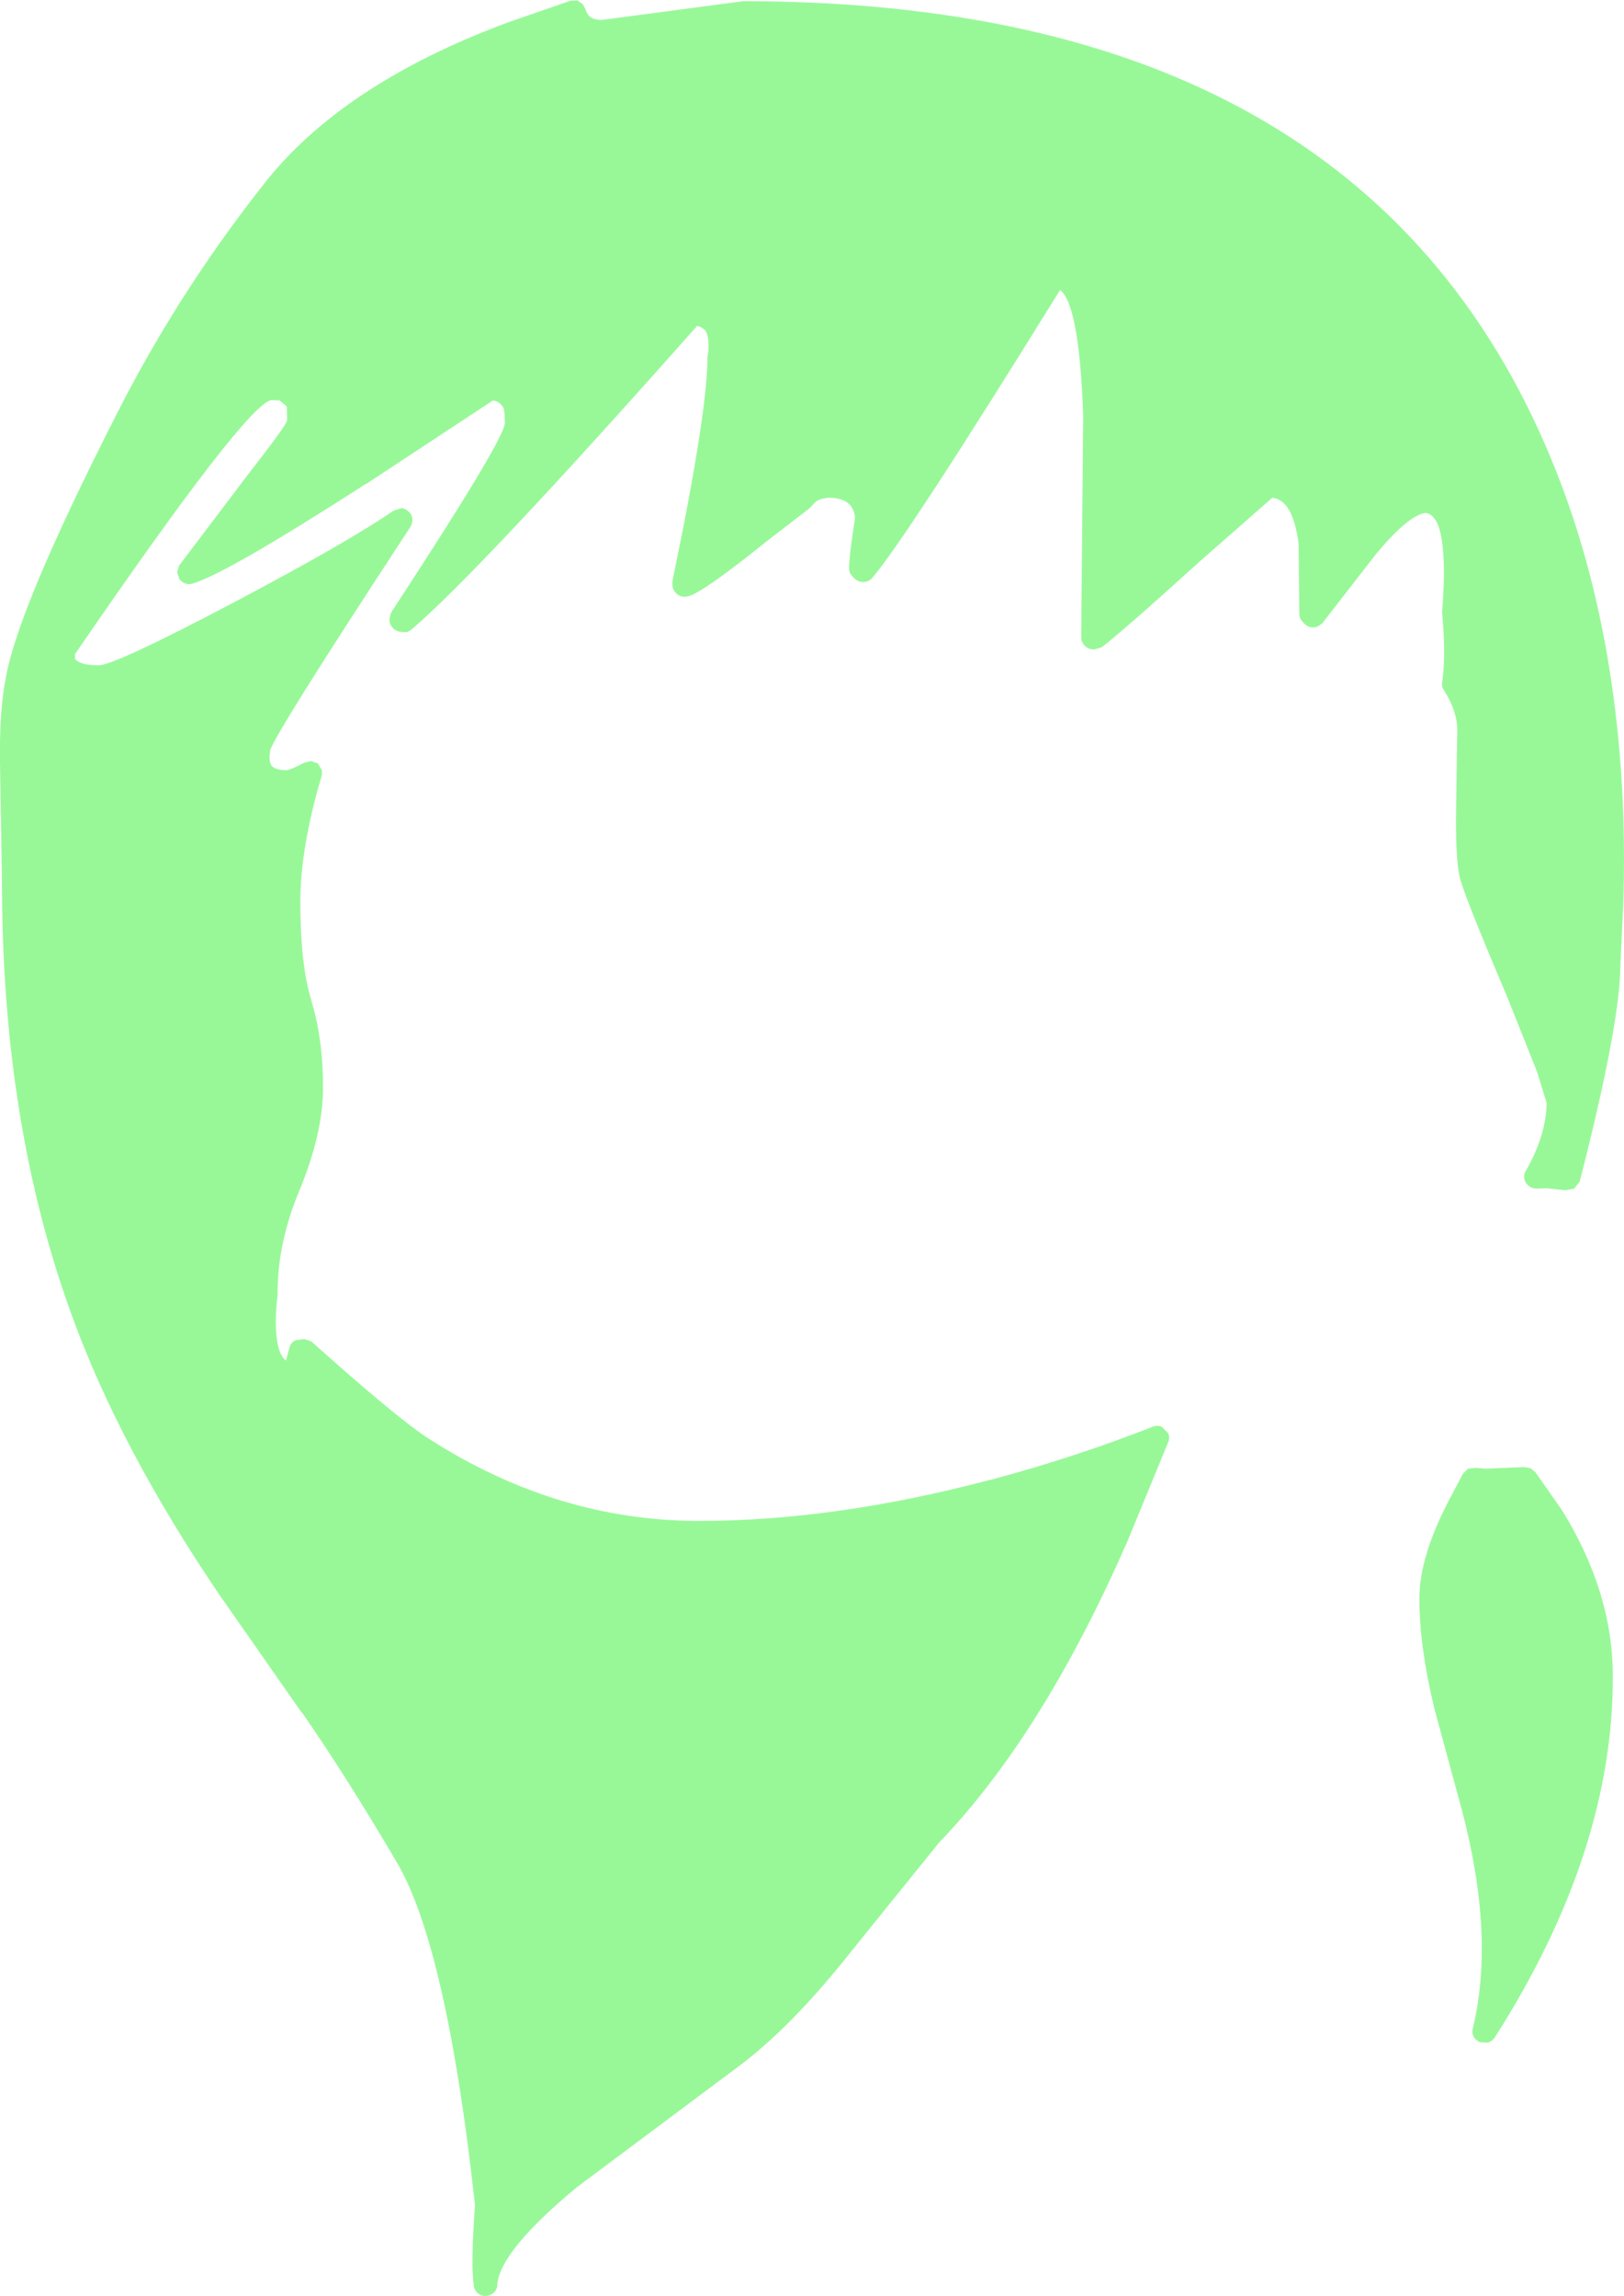 <?xml version="1.0" encoding="UTF-8" standalone="no"?>
<svg xmlns:xlink="http://www.w3.org/1999/xlink" height="287.8px" width="203.6px" xmlns="http://www.w3.org/2000/svg">
  <g transform="matrix(1, 0, 0, 1, 99.8, 319.4)">
    <path d="M78.95 -255.1 Q76.85 -254.9 72.75 -250.0 L66.0 -241.3 65.9 -241.2 65.85 -241.2 Q65.4 -240.75 64.8 -240.75 64.2 -240.75 63.75 -241.2 L63.55 -241.4 Q63.1 -241.85 63.1 -242.45 L63.0 -251.25 Q62.3 -256.75 59.7 -257.0 L50.7 -249.1 Q40.65 -240.0 38.3 -238.25 L37.4 -238.0 37.25 -238.0 Q36.65 -238.0 36.2 -238.45 35.75 -238.9 35.75 -239.5 L35.75 -239.85 36.0 -267.25 36.0 -267.3 Q35.5 -281.25 33.1 -283.05 14.0 -252.2 9.55 -246.95 9.15 -246.5 8.55 -246.45 7.95 -246.4 7.5 -246.75 L7.25 -246.95 6.8 -247.5 Q6.65 -247.8 6.65 -248.15 6.65 -249.7 7.4 -254.5 7.15 -257.0 4.15 -257.0 L4.0 -257.0 3.85 -257.0 3.75 -256.95 Q2.85 -256.9 2.25 -256.3 L2.0 -256.0 1.7 -255.7 -3.8 -251.45 Q-11.4 -245.35 -13.35 -244.7 L-13.85 -244.6 -14.0 -244.6 Q-14.6 -244.6 -15.05 -245.05 -15.5 -245.5 -15.5 -246.1 L-15.5 -246.5 -15.45 -246.8 Q-11.1 -267.7 -11.1 -274.75 L-11.05 -274.95 Q-10.8 -276.95 -11.35 -277.95 -11.75 -278.4 -12.4 -278.55 -39.8 -247.65 -48.2 -240.5 -48.5 -240.25 -48.85 -240.15 L-49.6 -240.2 -49.85 -240.25 Q-50.45 -240.45 -50.75 -240.95 -51.1 -241.5 -50.9 -242.1 L-50.85 -242.4 -50.65 -242.8 Q-36.7 -264.1 -36.5 -266.35 -36.5 -267.6 -36.65 -268.2 -37.05 -269.05 -38.0 -269.2 L-53.95 -258.7 -54.0 -258.7 Q-71.4 -247.5 -75.65 -246.25 -76.15 -246.1 -76.55 -246.25 -77.0 -246.4 -77.3 -246.8 L-77.6 -247.65 -77.35 -248.5 -68.8 -259.8 Q-64.0 -265.95 -63.8 -266.7 L-63.85 -268.45 -64.75 -269.2 -65.75 -269.25 Q-68.8 -268.9 -90.4 -237.4 L-90.4 -236.8 -90.35 -236.75 Q-89.7 -236.0 -87.4 -236.0 -85.25 -236.1 -70.55 -243.85 -55.9 -251.6 -50.45 -255.4 L-49.45 -255.7 Q-48.95 -255.65 -48.55 -255.25 -48.15 -254.9 -48.1 -254.35 -48.05 -253.85 -48.35 -253.35 -65.75 -226.8 -65.95 -225.25 L-65.95 -225.05 Q-66.15 -223.95 -65.7 -223.35 -65.15 -222.85 -63.85 -222.85 -63.25 -222.95 -61.65 -223.8 L-60.8 -224.0 -59.95 -223.7 -59.5 -222.95 Q-59.35 -222.5 -59.5 -222.05 L-59.95 -220.5 Q-62.15 -212.45 -62.15 -206.35 -62.15 -198.45 -60.75 -193.95 L-60.75 -193.9 Q-59.3 -189.1 -59.3 -183.1 -59.3 -177.35 -62.25 -170.2 -65.0 -163.65 -65.0 -157.3 L-65.0 -157.1 Q-65.55 -152.4 -64.75 -150.05 -64.45 -149.25 -63.95 -148.85 L-63.5 -150.5 Q-63.35 -151.1 -62.75 -151.4 L-61.65 -151.55 -61.2 -151.4 Q-60.85 -151.35 -60.6 -151.1 -50.5 -142.05 -46.35 -139.25 L-46.2 -139.15 -46.0 -139.05 -46.15 -139.15 -46.1 -139.1 -45.95 -139.0 Q-29.95 -128.75 -12.15 -128.75 4.8 -128.75 24.15 -133.85 L25.0 -134.05 24.95 -134.05 Q35.15 -136.8 44.7 -140.55 45.25 -140.8 45.85 -140.55 L46.65 -139.75 Q46.9 -139.15 46.65 -138.6 L41.3 -125.6 41.3 -125.65 Q30.8 -101.8 17.95 -88.45 L6.85 -74.7 Q-0.7 -65.15 -7.5 -60.15 L-27.45 -45.25 Q-37.1 -37.25 -37.45 -33.05 -37.45 -32.45 -37.85 -32.05 -38.3 -31.65 -38.85 -31.6 -39.45 -31.55 -39.9 -31.95 -40.35 -32.35 -40.4 -32.9 -40.8 -35.45 -40.25 -42.9 L-40.25 -43.0 Q-43.8 -75.35 -50.05 -85.95 -56.4 -96.75 -61.95 -104.75 L-62.0 -104.75 -71.95 -119.0 -72.0 -119.05 Q-84.8 -137.85 -90.9 -154.8 -99.55 -178.65 -99.55 -208.75 L-99.8 -223.8 Q-99.9 -230.3 -99.05 -234.55 -97.5 -243.2 -85.5 -266.85 -77.75 -282.3 -66.9 -296.1 -57.1 -308.8 -36.1 -316.6 L-28.3 -319.3 -27.45 -319.35 -26.75 -318.9 -26.35 -318.15 Q-26.05 -316.9 -24.35 -316.9 L-6.65 -319.25 Q71.0 -319.25 94.7 -261.8 102.25 -243.55 103.55 -220.75 103.95 -213.5 103.7 -206.0 L103.7 -205.95 103.35 -198.55 Q103.35 -191.2 98.25 -171.3 L97.55 -170.4 96.45 -170.2 94.05 -170.45 92.85 -170.4 Q92.3 -170.4 91.85 -170.75 91.4 -171.1 91.3 -171.65 91.2 -172.2 91.5 -172.65 94.05 -177.1 94.1 -181.15 L92.9 -185.05 89.05 -194.7 Q83.45 -207.85 83.15 -209.7 82.65 -212.3 82.75 -218.2 L82.9 -227.95 82.9 -228.05 82.9 -228.1 Q82.8 -230.15 81.65 -232.15 L81.55 -232.35 81.45 -232.45 81.45 -232.5 81.25 -232.85 Q80.9 -233.35 81.0 -233.85 81.5 -237.1 81.0 -242.55 L81.0 -242.8 Q81.55 -249.45 80.75 -252.75 80.2 -254.9 78.95 -255.1 M83.6 -134.65 L84.25 -135.3 85.2 -135.4 86.45 -135.3 91.3 -135.5 92.1 -135.35 92.7 -134.85 96.05 -130.05 Q102.4 -119.8 102.4 -109.25 102.45 -87.25 87.6 -64.0 87.3 -63.55 86.75 -63.35 L85.75 -63.4 Q85.2 -63.65 84.95 -64.1 84.7 -64.6 84.85 -65.15 87.65 -76.75 83.45 -92.6 L79.95 -105.5 79.95 -105.55 Q78.15 -113.1 78.15 -118.95 78.1 -124.35 82.15 -131.9 L83.6 -134.65" fill="#98f898" fill-rule="evenodd" stroke="none"/>
  </g>
</svg>
